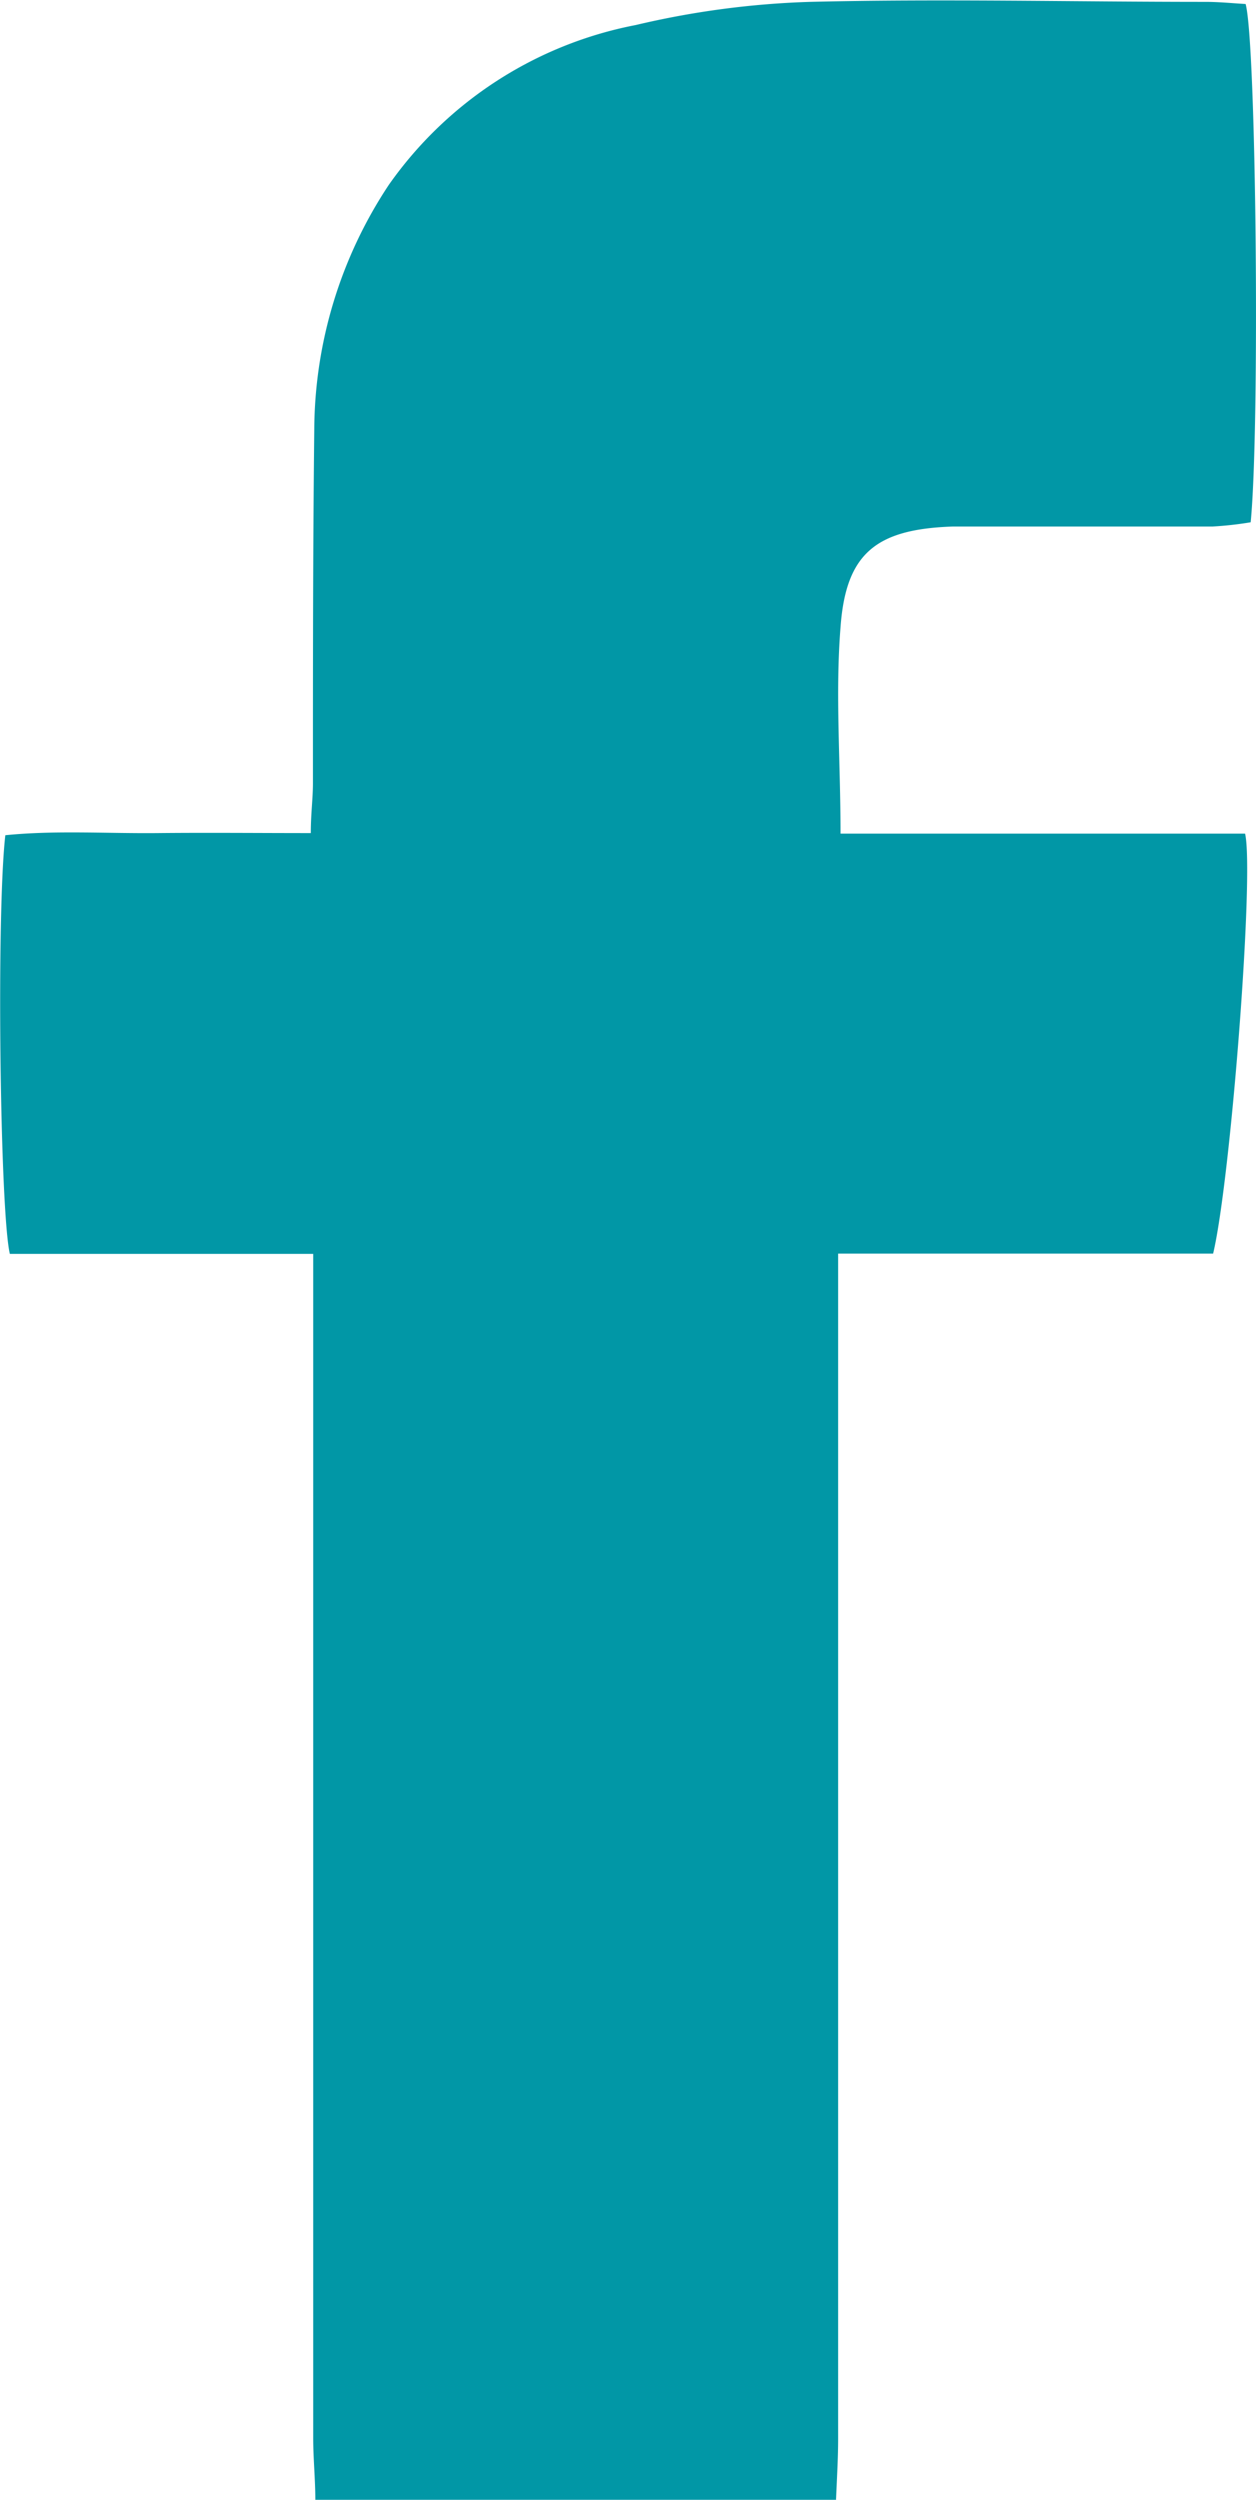 <svg xmlns="http://www.w3.org/2000/svg" viewBox="0 0 47.16 93.86"><defs><style>.cls-1{fill:#0197a6;}</style></defs><title>Asset 16</title><g id="Layer_2" data-name="Layer 2"><g id="Layer_1-2" data-name="Layer 1"><path class="cls-1" d="M11.84,93.86c0-.77-.08-1.55-.08-2.33q0-21.09,0-42.18V47.08H.37C0,45.52-.14,34.33.2,31.36c1.88-.19,3.81-.06,5.73-.08s3.75,0,5.74,0c0-.73.08-1.3.08-1.87,0-4.42,0-8.85.05-13.28a16.75,16.75,0,0,1,2.8-9.19,14.74,14.74,0,0,1,9.27-6A32.72,32.72,0,0,1,30.41.07c4.95-.12,9.9,0,14.84,0,.52,0,1,.05,1.52.08.4,1.45.54,15.88.19,19.46a13.21,13.21,0,0,1-1.44.16c-2.8,0-5.6,0-8.4,0-.45,0-.91,0-1.36,0-2.86.1-4,1-4.2,3.78-.2,2.5,0,5,0,7.75H46.75c.35,1.5-.54,13-1.2,15.77H31.47v2.31q0,21.09,0,42.18c0,.78-.05,1.56-.08,2.33Z"/></g></g></svg>